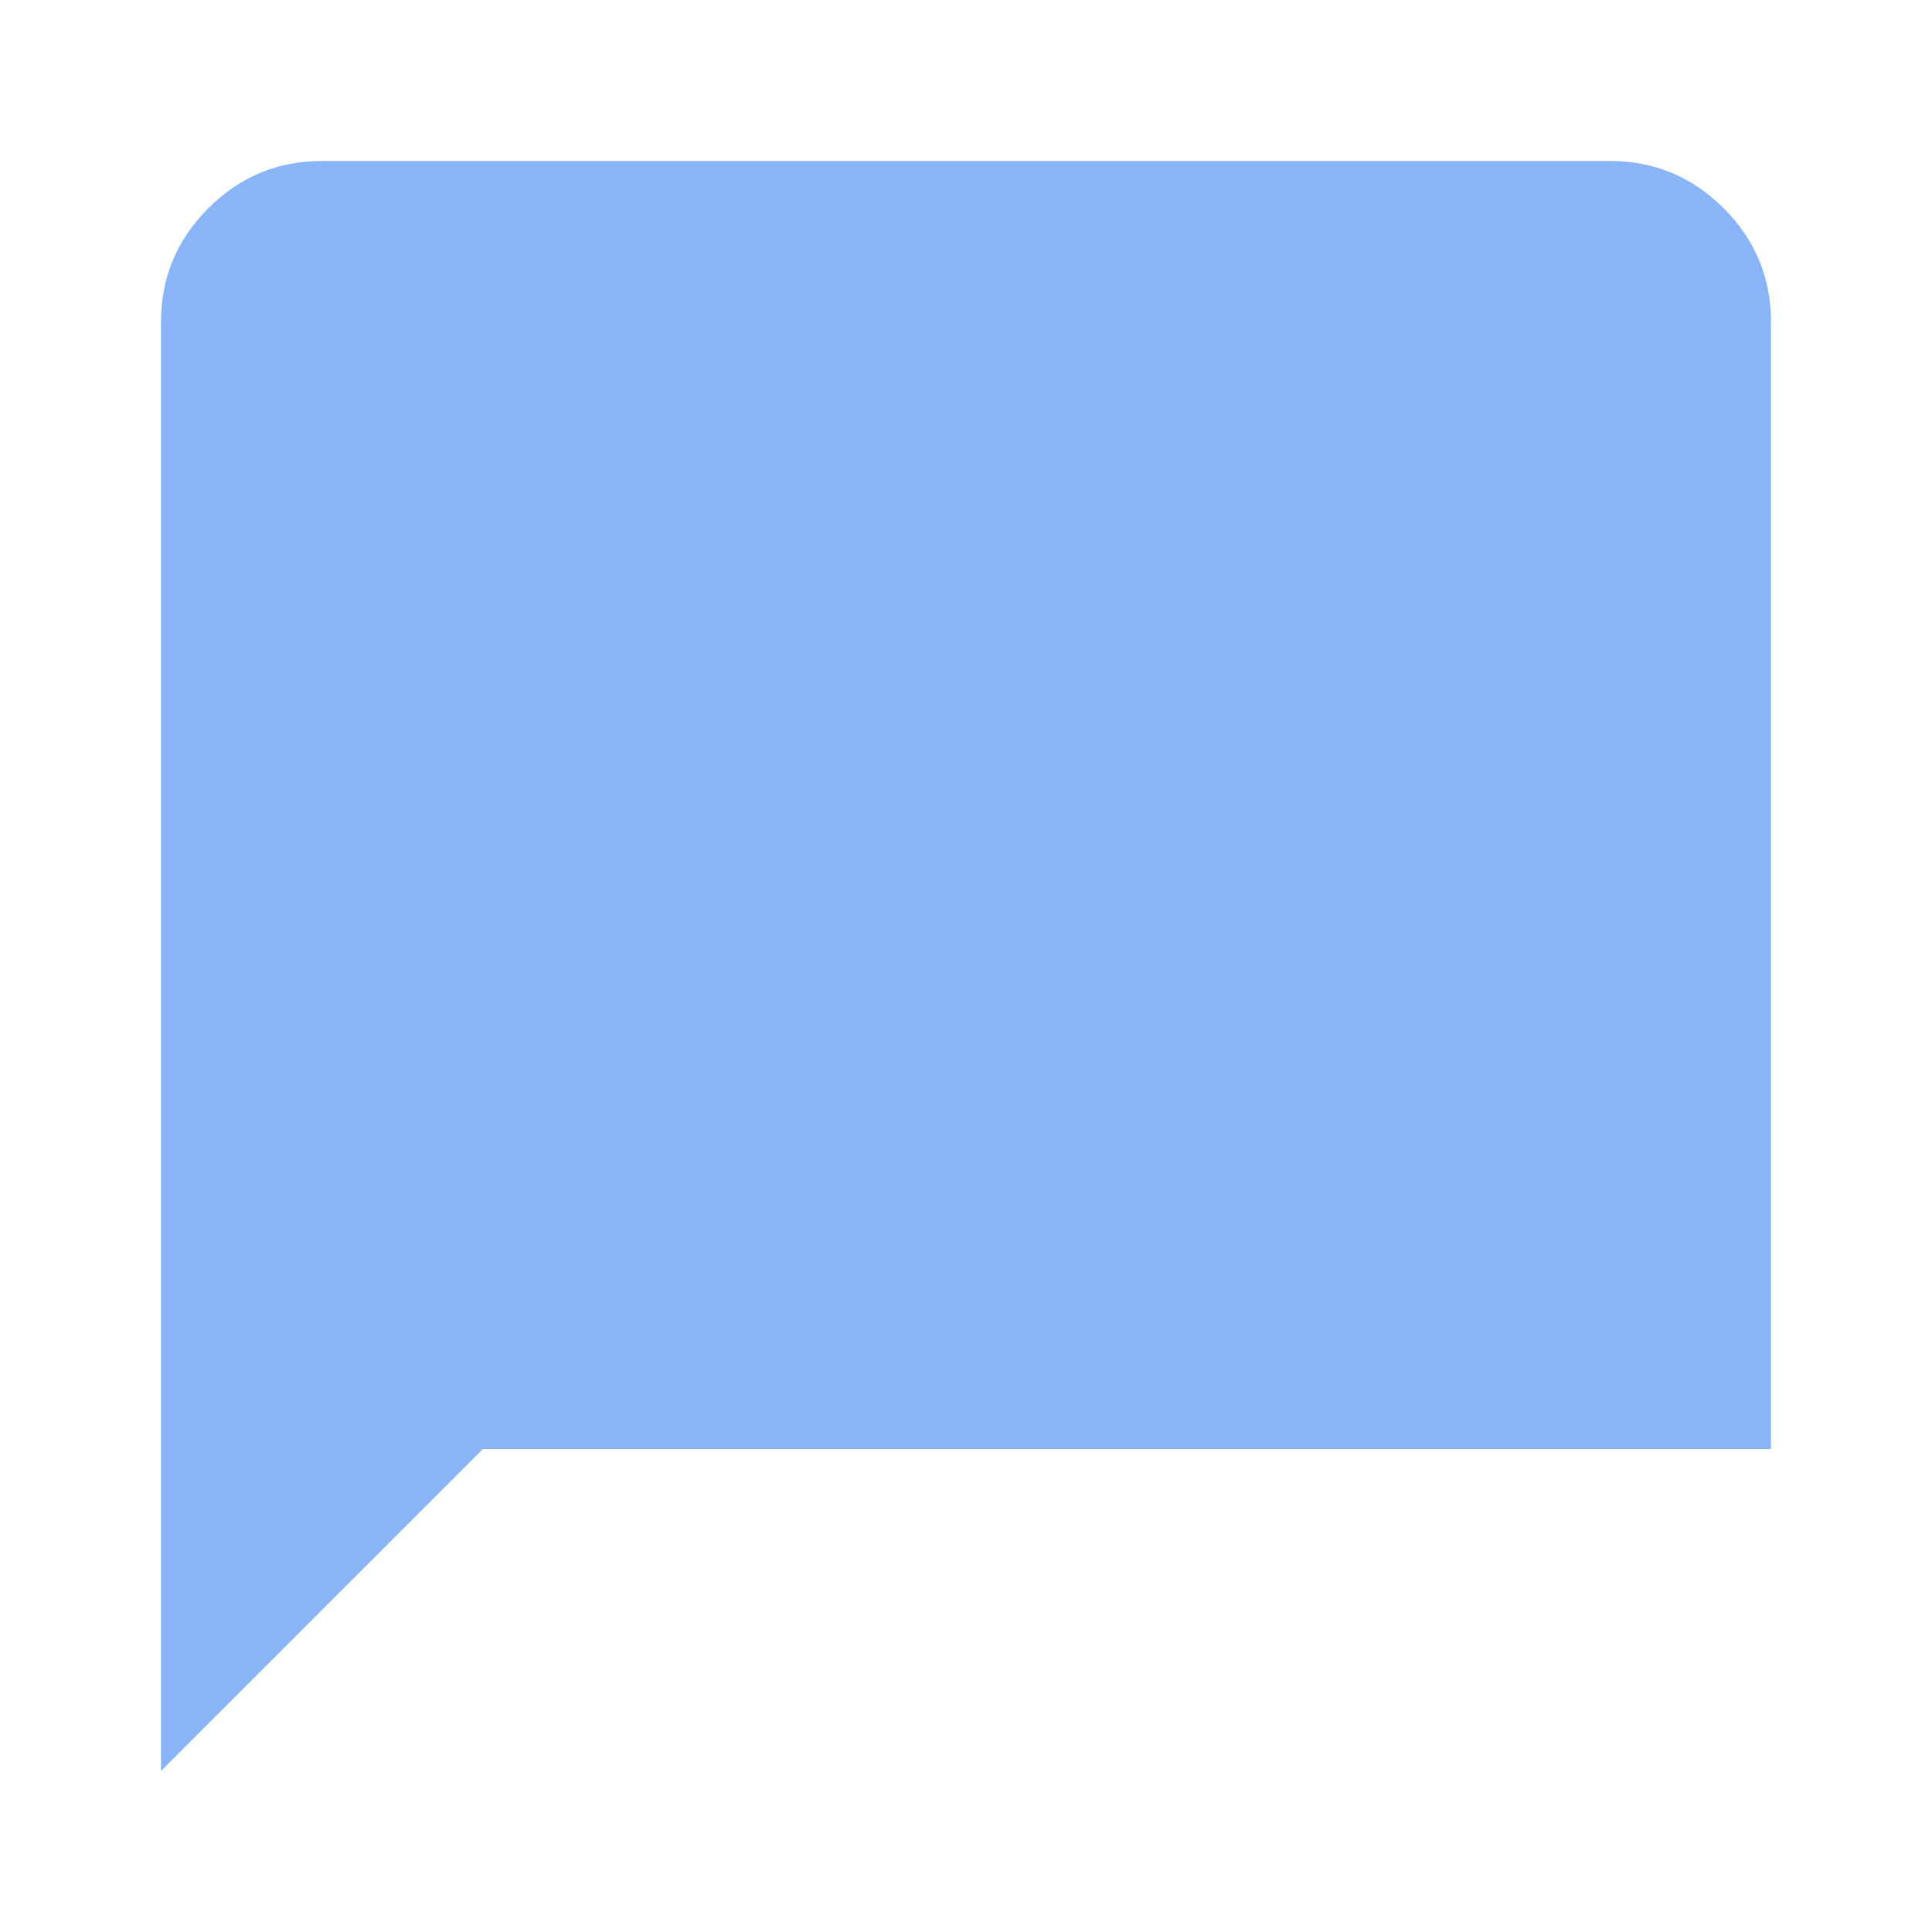 <svg xmlns="http://www.w3.org/2000/svg" height="24" viewBox="0 -960 960 960" width="24">
  <path d="M800,-240 H240 L80,-80 V-800 Q80,-833 103.5,-856.5 T160,-880 H800 Q833,-880 856.5,-856.5 T880,-800 V-240 Z" fill="#8ab4f8"/>
</svg>
